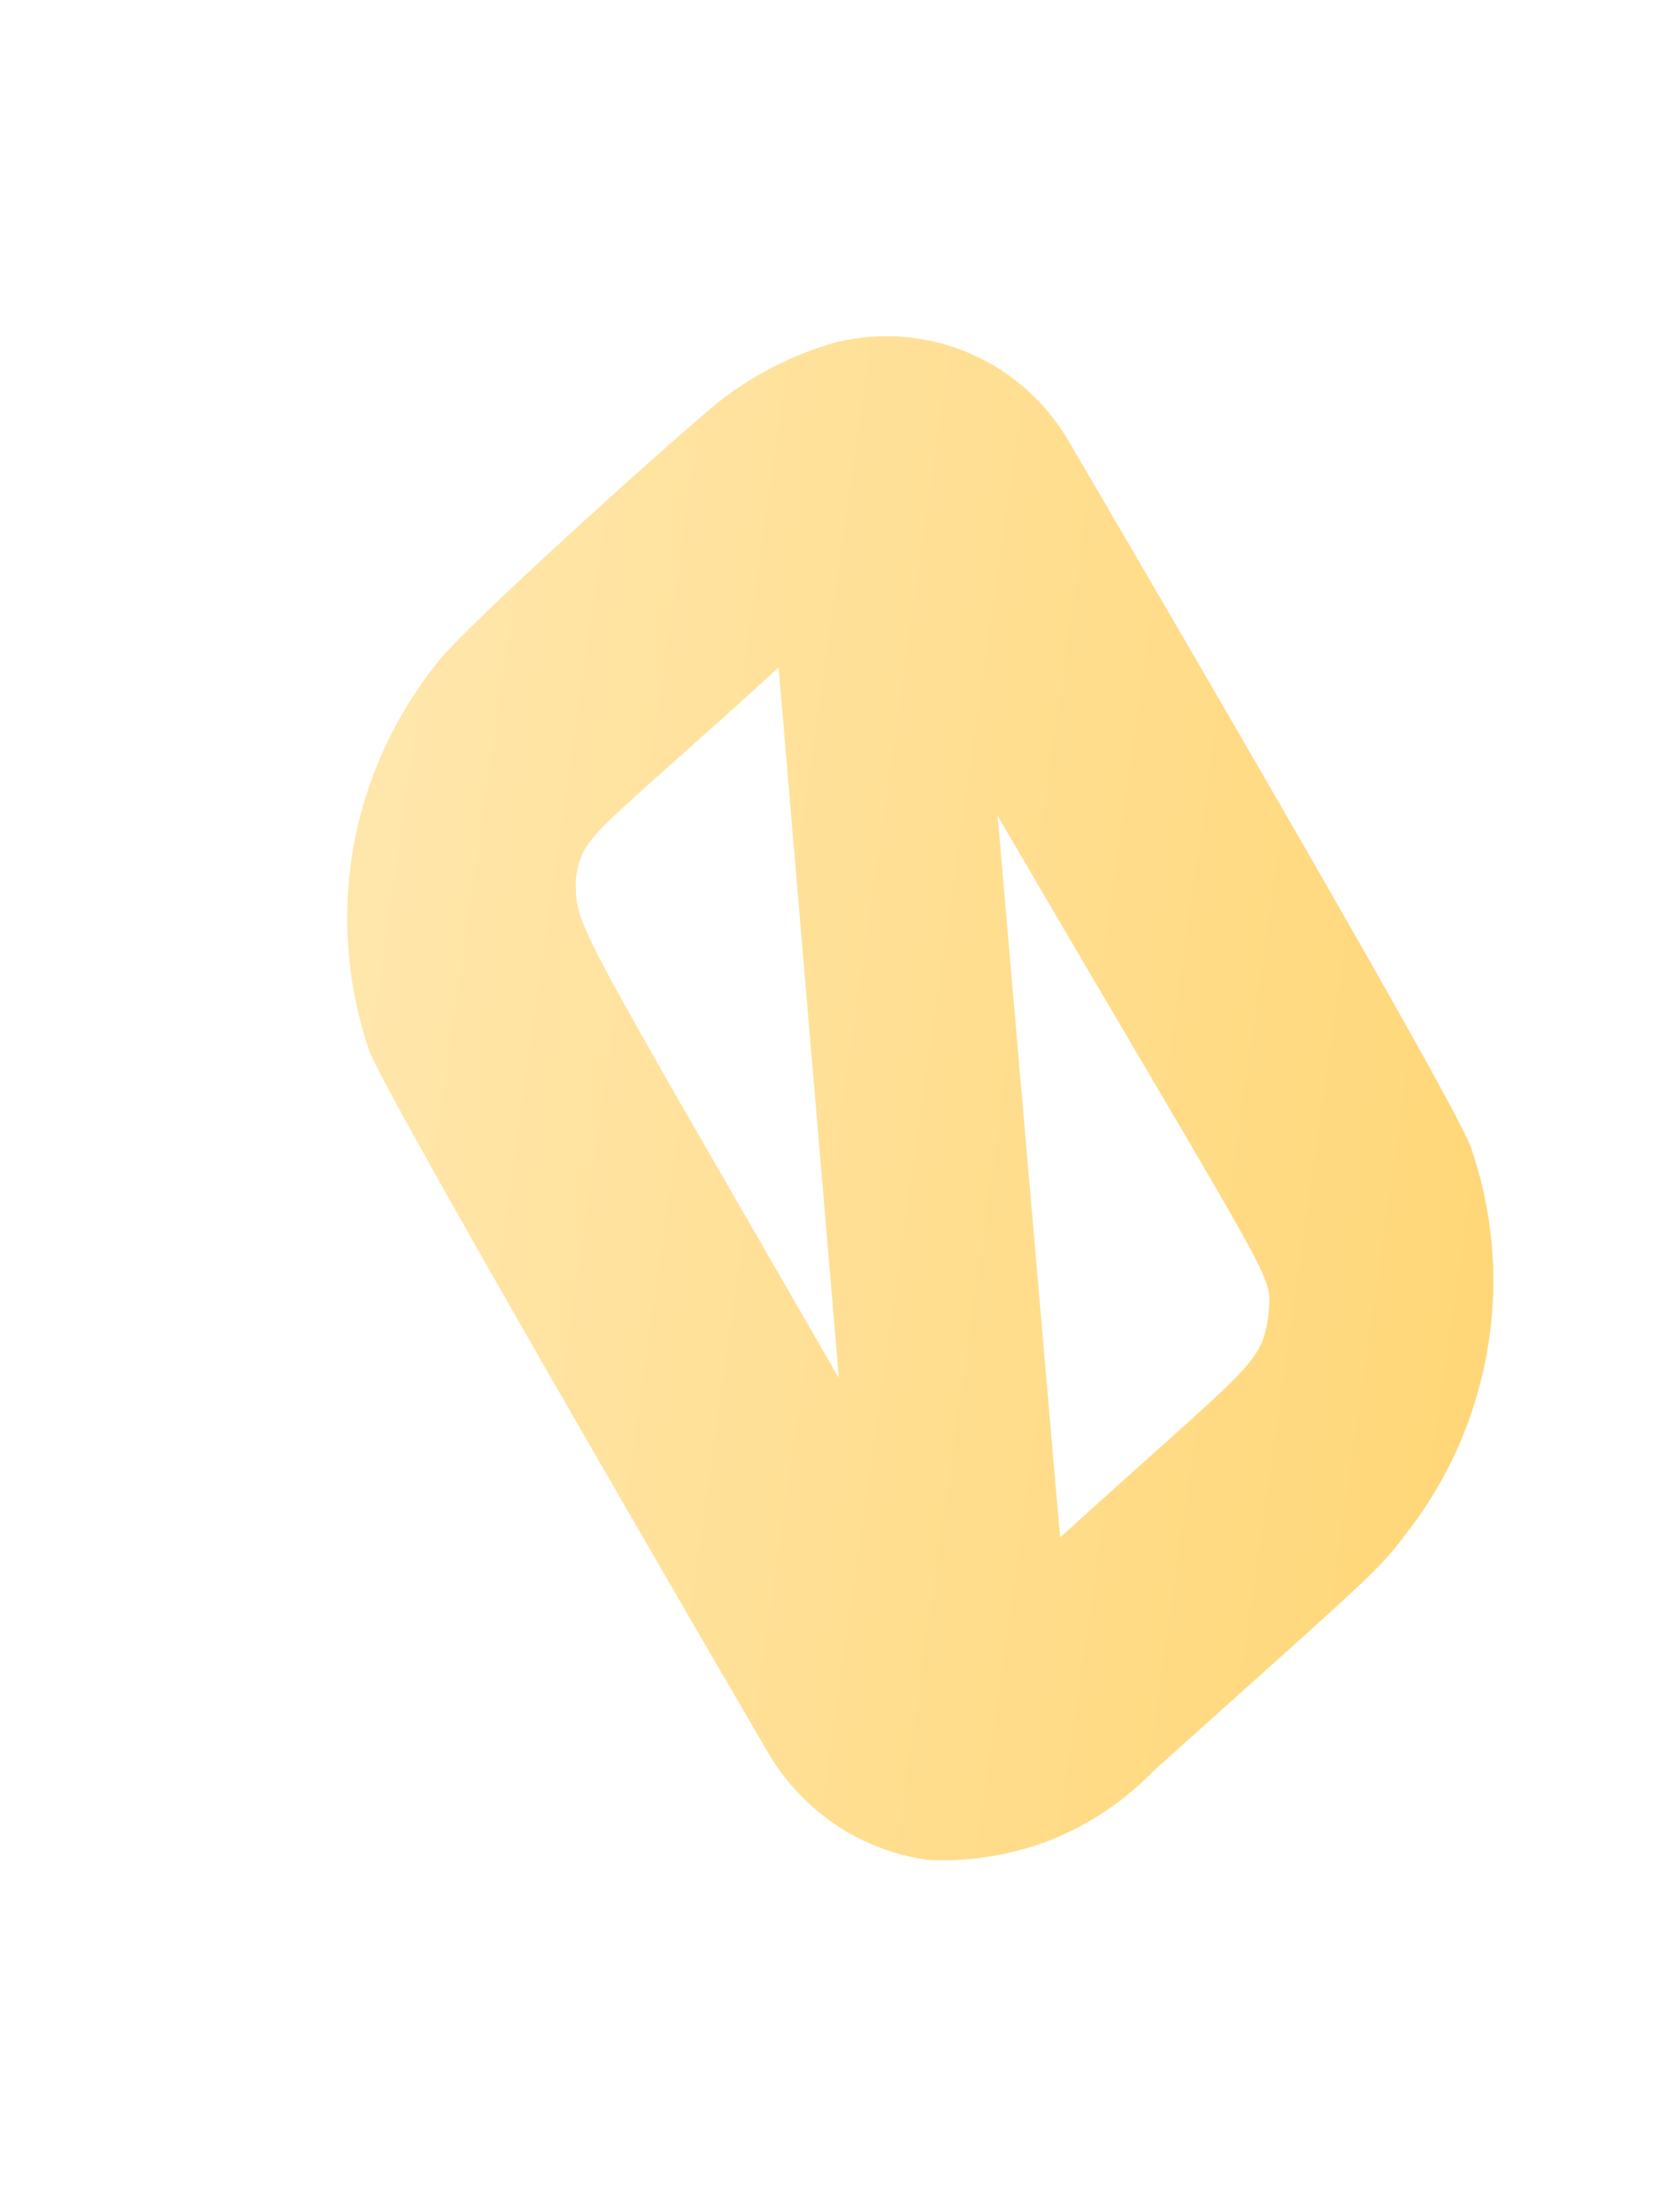 <svg width="3" height="4" viewBox="0 0 3 4" fill="none" xmlns="http://www.w3.org/2000/svg">
<path d="M0.668 1.901C0.715 2.014 1.377 3.149 1.393 3.176C1.424 3.226 1.465 3.269 1.515 3.302C1.564 3.334 1.62 3.355 1.678 3.363C1.754 3.367 1.83 3.354 1.9 3.327C1.97 3.299 2.034 3.256 2.086 3.202C2.534 2.8 2.488 2.845 2.563 2.746C2.632 2.649 2.676 2.538 2.693 2.42C2.71 2.303 2.698 2.184 2.659 2.072C2.612 1.956 1.953 0.833 1.938 0.807C1.897 0.733 1.834 0.674 1.756 0.64C1.679 0.606 1.593 0.599 1.511 0.619C1.434 0.641 1.361 0.678 1.298 0.728C1.215 0.796 0.871 1.106 0.799 1.188C0.718 1.286 0.663 1.402 0.64 1.527C0.617 1.652 0.627 1.781 0.668 1.901ZM2.294 2.376C2.281 2.469 2.267 2.462 1.917 2.78L1.804 1.475C2.323 2.363 2.298 2.298 2.294 2.376ZM1.041 1.591C1.053 1.507 1.066 1.519 1.408 1.207L1.517 2.492C1.029 1.645 1.043 1.679 1.041 1.591Z" fill="url(#paint0_linear_130_525)"/>
<defs>
<linearGradient id="paint0_linear_130_525" x1="0.6" y1="1.835" x2="2.737" y2="2.139" gradientUnits="userSpaceOnUse">
<stop stop-color="#FFE6AB"/>
<stop offset="1" stop-color="#FFD778"/>
</linearGradient>
</defs>
</svg>
